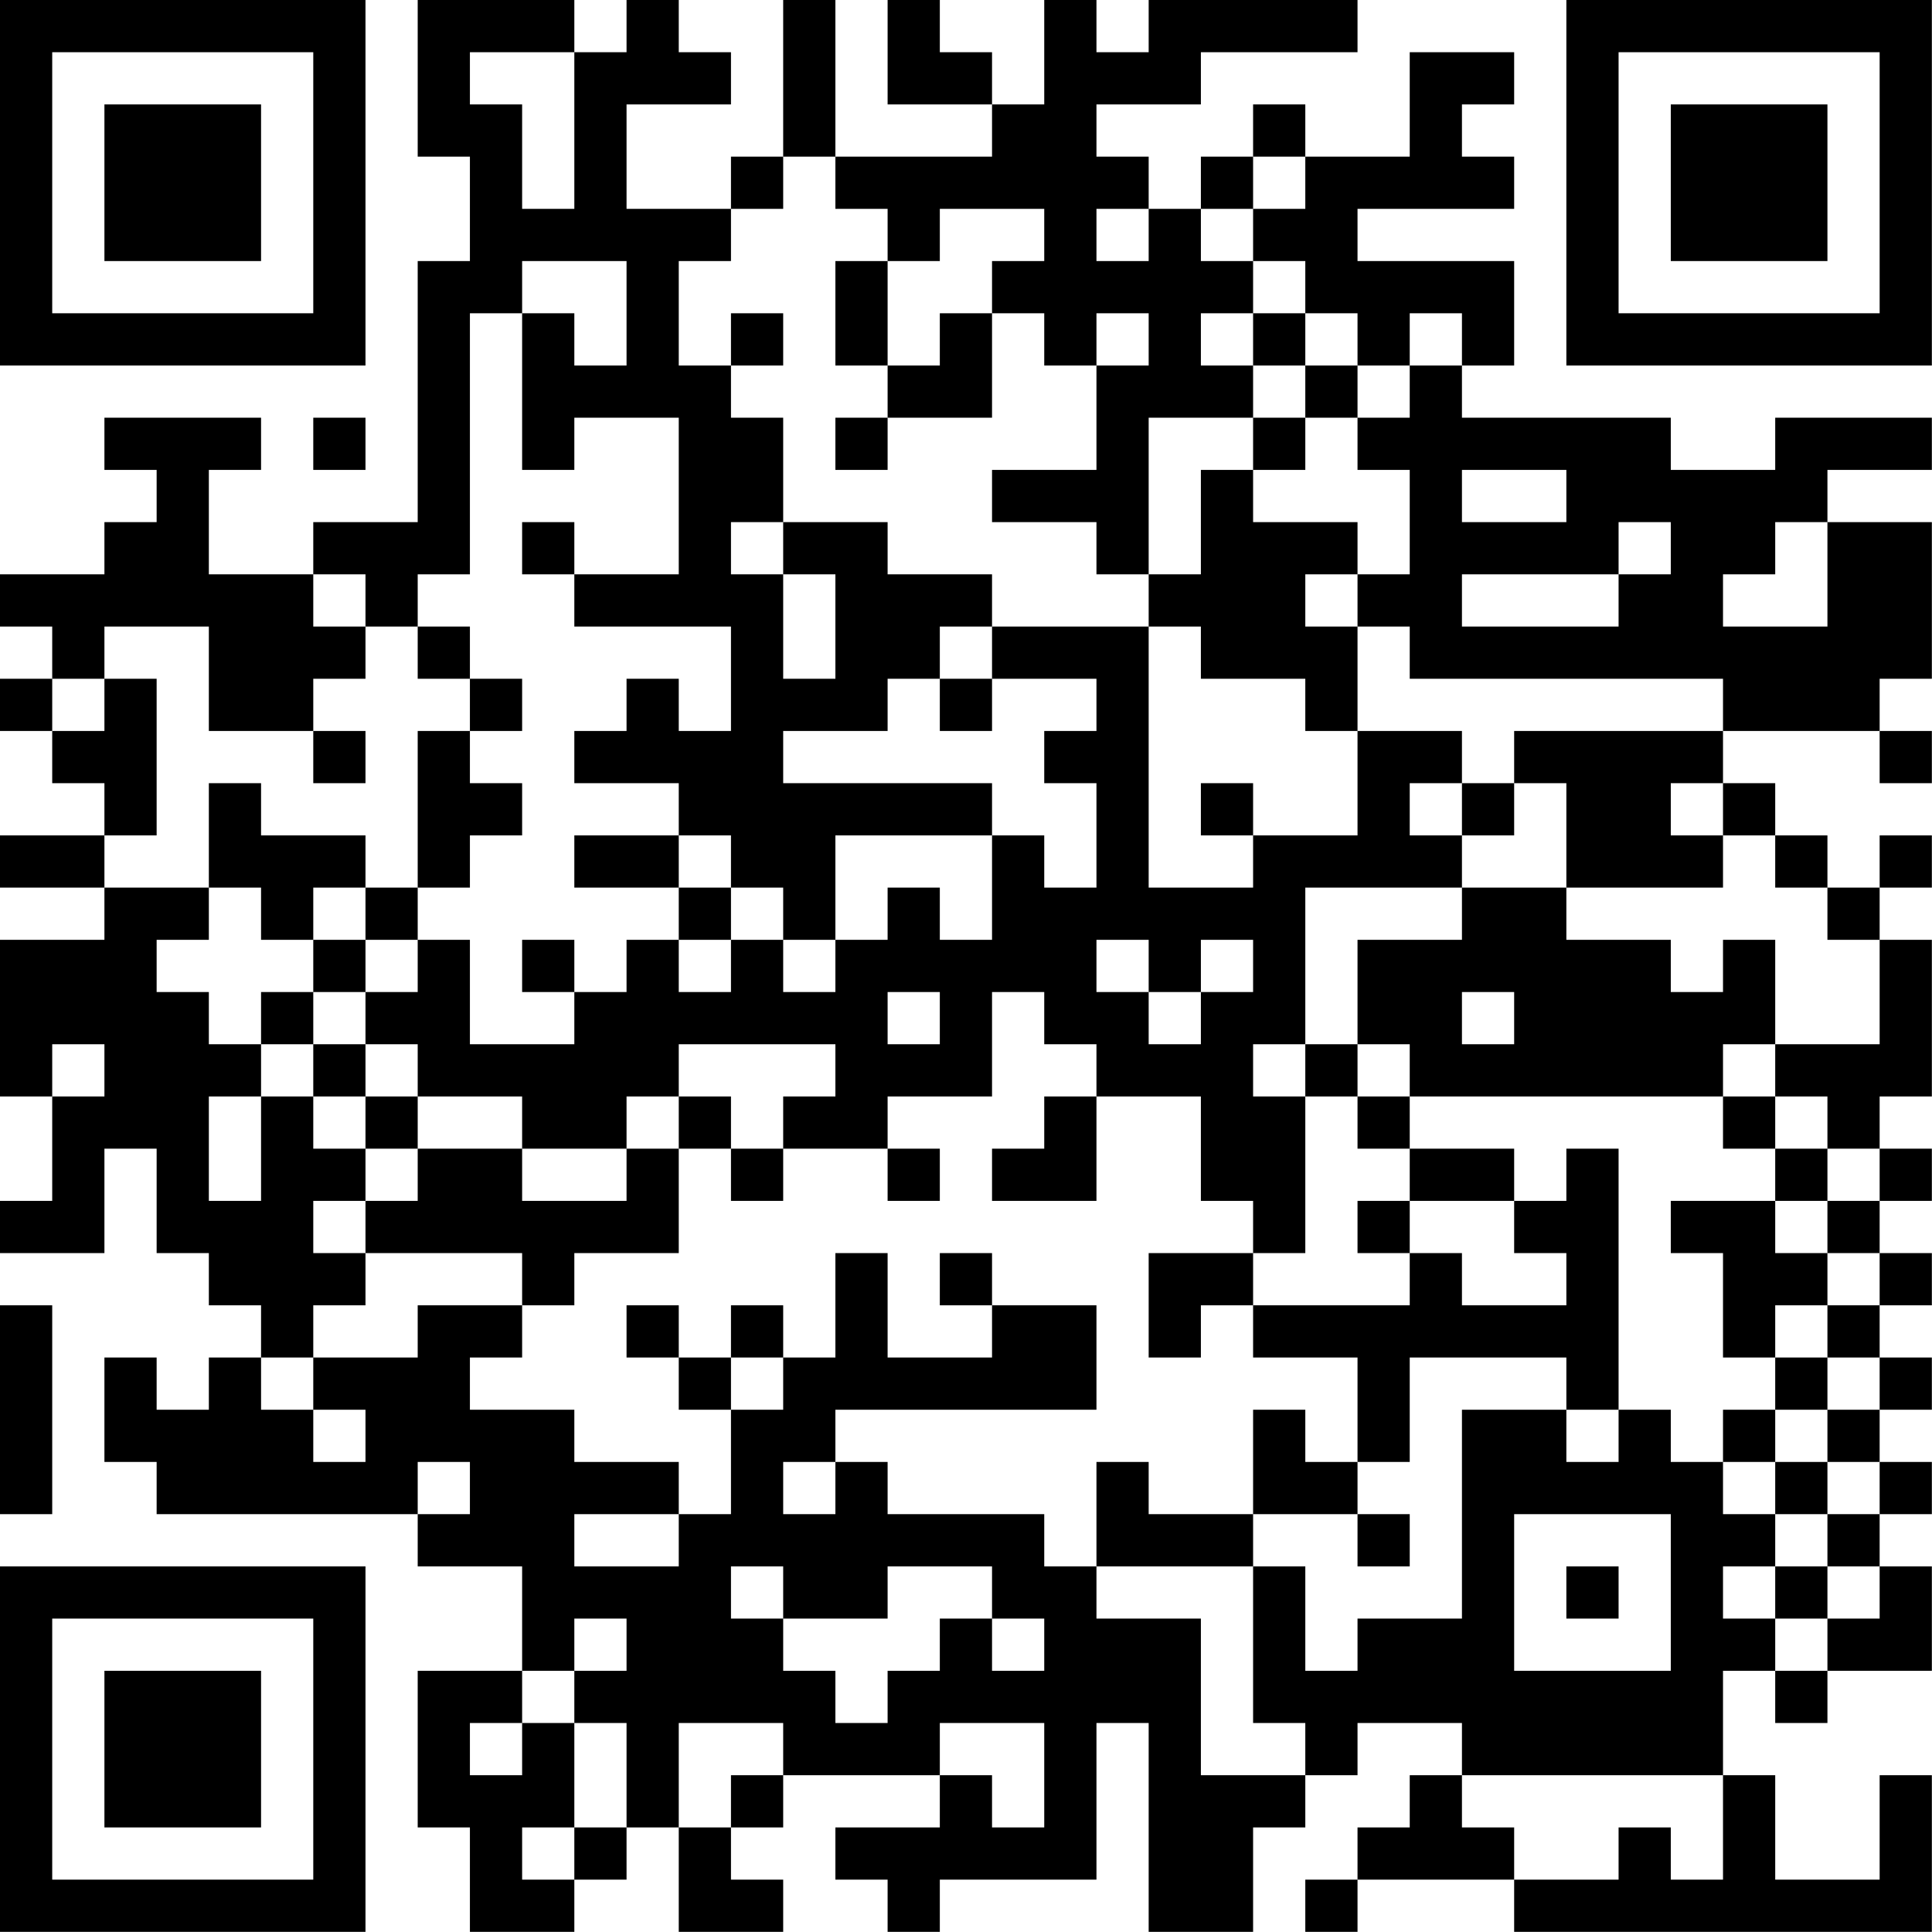 <?xml version="1.0" encoding="UTF-8"?>
<svg xmlns="http://www.w3.org/2000/svg" version="1.1" width="200" height="200" viewBox="0 0 200 200"><rect x="0" y="0" width="200" height="200" fill="#ffffff"/><g transform="scale(5.405)"><g transform="translate(0,0)"><path fill-rule="evenodd" d="M8 0L8 3L9 3L9 5L8 5L8 10L6 10L6 11L4 11L4 9L5 9L5 8L2 8L2 9L3 9L3 10L2 10L2 11L0 11L0 12L1 12L1 13L0 13L0 14L1 14L1 15L2 15L2 16L0 16L0 17L2 17L2 18L0 18L0 21L1 21L1 23L0 23L0 24L2 24L2 22L3 22L3 24L4 24L4 25L5 25L5 26L4 26L4 27L3 27L3 26L2 26L2 28L3 28L3 29L8 29L8 30L10 30L10 32L8 32L8 35L9 35L9 37L11 37L11 36L12 36L12 35L13 35L13 37L15 37L15 36L14 36L14 35L15 35L15 34L18 34L18 35L16 35L16 36L17 36L17 37L18 37L18 36L21 36L21 33L22 33L22 37L24 37L24 35L25 35L25 34L26 34L26 33L28 33L28 34L27 34L27 35L26 35L26 36L25 36L25 37L26 37L26 36L29 36L29 37L37 37L37 34L36 34L36 36L34 36L34 34L33 34L33 32L34 32L34 33L35 33L35 32L37 32L37 30L36 30L36 29L37 29L37 28L36 28L36 27L37 27L37 26L36 26L36 25L37 25L37 24L36 24L36 23L37 23L37 22L36 22L36 21L37 21L37 18L36 18L36 17L37 17L37 16L36 16L36 17L35 17L35 16L34 16L34 15L33 15L33 14L36 14L36 15L37 15L37 14L36 14L36 13L37 13L37 10L35 10L35 9L37 9L37 8L34 8L34 9L32 9L32 8L28 8L28 7L29 7L29 5L26 5L26 4L29 4L29 3L28 3L28 2L29 2L29 1L27 1L27 3L25 3L25 2L24 2L24 3L23 3L23 4L22 4L22 3L21 3L21 2L23 2L23 1L26 1L26 0L22 0L22 1L21 1L21 0L20 0L20 2L19 2L19 1L18 1L18 0L17 0L17 2L19 2L19 3L16 3L16 0L15 0L15 3L14 3L14 4L12 4L12 2L14 2L14 1L13 1L13 0L12 0L12 1L11 1L11 0ZM9 1L9 2L10 2L10 4L11 4L11 1ZM15 3L15 4L14 4L14 5L13 5L13 7L14 7L14 8L15 8L15 10L14 10L14 11L15 11L15 13L16 13L16 11L15 11L15 10L17 10L17 11L19 11L19 12L18 12L18 13L17 13L17 14L15 14L15 15L19 15L19 16L16 16L16 18L15 18L15 17L14 17L14 16L13 16L13 15L11 15L11 14L12 14L12 13L13 13L13 14L14 14L14 12L11 12L11 11L13 11L13 8L11 8L11 9L10 9L10 6L11 6L11 7L12 7L12 5L10 5L10 6L9 6L9 11L8 11L8 12L7 12L7 11L6 11L6 12L7 12L7 13L6 13L6 14L4 14L4 12L2 12L2 13L1 13L1 14L2 14L2 13L3 13L3 16L2 16L2 17L4 17L4 18L3 18L3 19L4 19L4 20L5 20L5 21L4 21L4 23L5 23L5 21L6 21L6 22L7 22L7 23L6 23L6 24L7 24L7 25L6 25L6 26L5 26L5 27L6 27L6 28L7 28L7 27L6 27L6 26L8 26L8 25L10 25L10 26L9 26L9 27L11 27L11 28L13 28L13 29L11 29L11 30L13 30L13 29L14 29L14 27L15 27L15 26L16 26L16 24L17 24L17 26L19 26L19 25L21 25L21 27L16 27L16 28L15 28L15 29L16 29L16 28L17 28L17 29L20 29L20 30L21 30L21 31L23 31L23 34L25 34L25 33L24 33L24 30L25 30L25 32L26 32L26 31L28 31L28 27L30 27L30 28L31 28L31 27L32 27L32 28L33 28L33 29L34 29L34 30L33 30L33 31L34 31L34 32L35 32L35 31L36 31L36 30L35 30L35 29L36 29L36 28L35 28L35 27L36 27L36 26L35 26L35 25L36 25L36 24L35 24L35 23L36 23L36 22L35 22L35 21L34 21L34 20L36 20L36 18L35 18L35 17L34 17L34 16L33 16L33 15L32 15L32 16L33 16L33 17L30 17L30 15L29 15L29 14L33 14L33 13L27 13L27 12L26 12L26 11L27 11L27 9L26 9L26 8L27 8L27 7L28 7L28 6L27 6L27 7L26 7L26 6L25 6L25 5L24 5L24 4L25 4L25 3L24 3L24 4L23 4L23 5L24 5L24 6L23 6L23 7L24 7L24 8L22 8L22 11L21 11L21 10L19 10L19 9L21 9L21 7L22 7L22 6L21 6L21 7L20 7L20 6L19 6L19 5L20 5L20 4L18 4L18 5L17 5L17 4L16 4L16 3ZM21 4L21 5L22 5L22 4ZM16 5L16 7L17 7L17 8L16 8L16 9L17 9L17 8L19 8L19 6L18 6L18 7L17 7L17 5ZM14 6L14 7L15 7L15 6ZM24 6L24 7L25 7L25 8L24 8L24 9L23 9L23 11L22 11L22 12L19 12L19 13L18 13L18 14L19 14L19 13L21 13L21 14L20 14L20 15L21 15L21 17L20 17L20 16L19 16L19 18L18 18L18 17L17 17L17 18L16 18L16 19L15 19L15 18L14 18L14 17L13 17L13 16L11 16L11 17L13 17L13 18L12 18L12 19L11 19L11 18L10 18L10 19L11 19L11 20L9 20L9 18L8 18L8 17L9 17L9 16L10 16L10 15L9 15L9 14L10 14L10 13L9 13L9 12L8 12L8 13L9 13L9 14L8 14L8 17L7 17L7 16L5 16L5 15L4 15L4 17L5 17L5 18L6 18L6 19L5 19L5 20L6 20L6 21L7 21L7 22L8 22L8 23L7 23L7 24L10 24L10 25L11 25L11 24L13 24L13 22L14 22L14 23L15 23L15 22L17 22L17 23L18 23L18 22L17 22L17 21L19 21L19 19L20 19L20 20L21 20L21 21L20 21L20 22L19 22L19 23L21 23L21 21L23 21L23 23L24 23L24 24L22 24L22 26L23 26L23 25L24 25L24 26L26 26L26 28L25 28L25 27L24 27L24 29L22 29L22 28L21 28L21 30L24 30L24 29L26 29L26 30L27 30L27 29L26 29L26 28L27 28L27 26L30 26L30 27L31 27L31 22L30 22L30 23L29 23L29 22L27 22L27 21L33 21L33 22L34 22L34 23L32 23L32 24L33 24L33 26L34 26L34 27L33 27L33 28L34 28L34 29L35 29L35 28L34 28L34 27L35 27L35 26L34 26L34 25L35 25L35 24L34 24L34 23L35 23L35 22L34 22L34 21L33 21L33 20L34 20L34 18L33 18L33 19L32 19L32 18L30 18L30 17L28 17L28 16L29 16L29 15L28 15L28 14L26 14L26 12L25 12L25 11L26 11L26 10L24 10L24 9L25 9L25 8L26 8L26 7L25 7L25 6ZM6 8L6 9L7 9L7 8ZM28 9L28 10L30 10L30 9ZM10 10L10 11L11 11L11 10ZM31 10L31 11L28 11L28 12L31 12L31 11L32 11L32 10ZM34 10L34 11L33 11L33 12L35 12L35 10ZM22 12L22 17L24 17L24 16L26 16L26 14L25 14L25 13L23 13L23 12ZM6 14L6 15L7 15L7 14ZM23 15L23 16L24 16L24 15ZM27 15L27 16L28 16L28 15ZM6 17L6 18L7 18L7 19L6 19L6 20L7 20L7 21L8 21L8 22L10 22L10 23L12 23L12 22L13 22L13 21L14 21L14 22L15 22L15 21L16 21L16 20L13 20L13 21L12 21L12 22L10 22L10 21L8 21L8 20L7 20L7 19L8 19L8 18L7 18L7 17ZM25 17L25 20L24 20L24 21L25 21L25 24L24 24L24 25L27 25L27 24L28 24L28 25L30 25L30 24L29 24L29 23L27 23L27 22L26 22L26 21L27 21L27 20L26 20L26 18L28 18L28 17ZM13 18L13 19L14 19L14 18ZM21 18L21 19L22 19L22 20L23 20L23 19L24 19L24 18L23 18L23 19L22 19L22 18ZM17 19L17 20L18 20L18 19ZM28 19L28 20L29 20L29 19ZM1 20L1 21L2 21L2 20ZM25 20L25 21L26 21L26 20ZM26 23L26 24L27 24L27 23ZM18 24L18 25L19 25L19 24ZM0 25L0 29L1 29L1 25ZM12 25L12 26L13 26L13 27L14 27L14 26L15 26L15 25L14 25L14 26L13 26L13 25ZM8 28L8 29L9 29L9 28ZM29 29L29 32L32 32L32 29ZM14 30L14 31L15 31L15 32L16 32L16 33L17 33L17 32L18 32L18 31L19 31L19 32L20 32L20 31L19 31L19 30L17 30L17 31L15 31L15 30ZM30 30L30 31L31 31L31 30ZM34 30L34 31L35 31L35 30ZM11 31L11 32L10 32L10 33L9 33L9 34L10 34L10 33L11 33L11 35L10 35L10 36L11 36L11 35L12 35L12 33L11 33L11 32L12 32L12 31ZM13 33L13 35L14 35L14 34L15 34L15 33ZM18 33L18 34L19 34L19 35L20 35L20 33ZM28 34L28 35L29 35L29 36L31 36L31 35L32 35L32 36L33 36L33 34ZM0 0L0 7L7 7L7 0ZM1 1L1 6L6 6L6 1ZM2 2L2 5L5 5L5 2ZM30 0L30 7L37 7L37 0ZM31 1L31 6L36 6L36 1ZM32 2L32 5L35 5L35 2ZM0 30L0 37L7 37L7 30ZM1 31L1 36L6 36L6 31ZM2 32L2 35L5 35L5 32Z" fill="#000000"/></g></g></svg>
